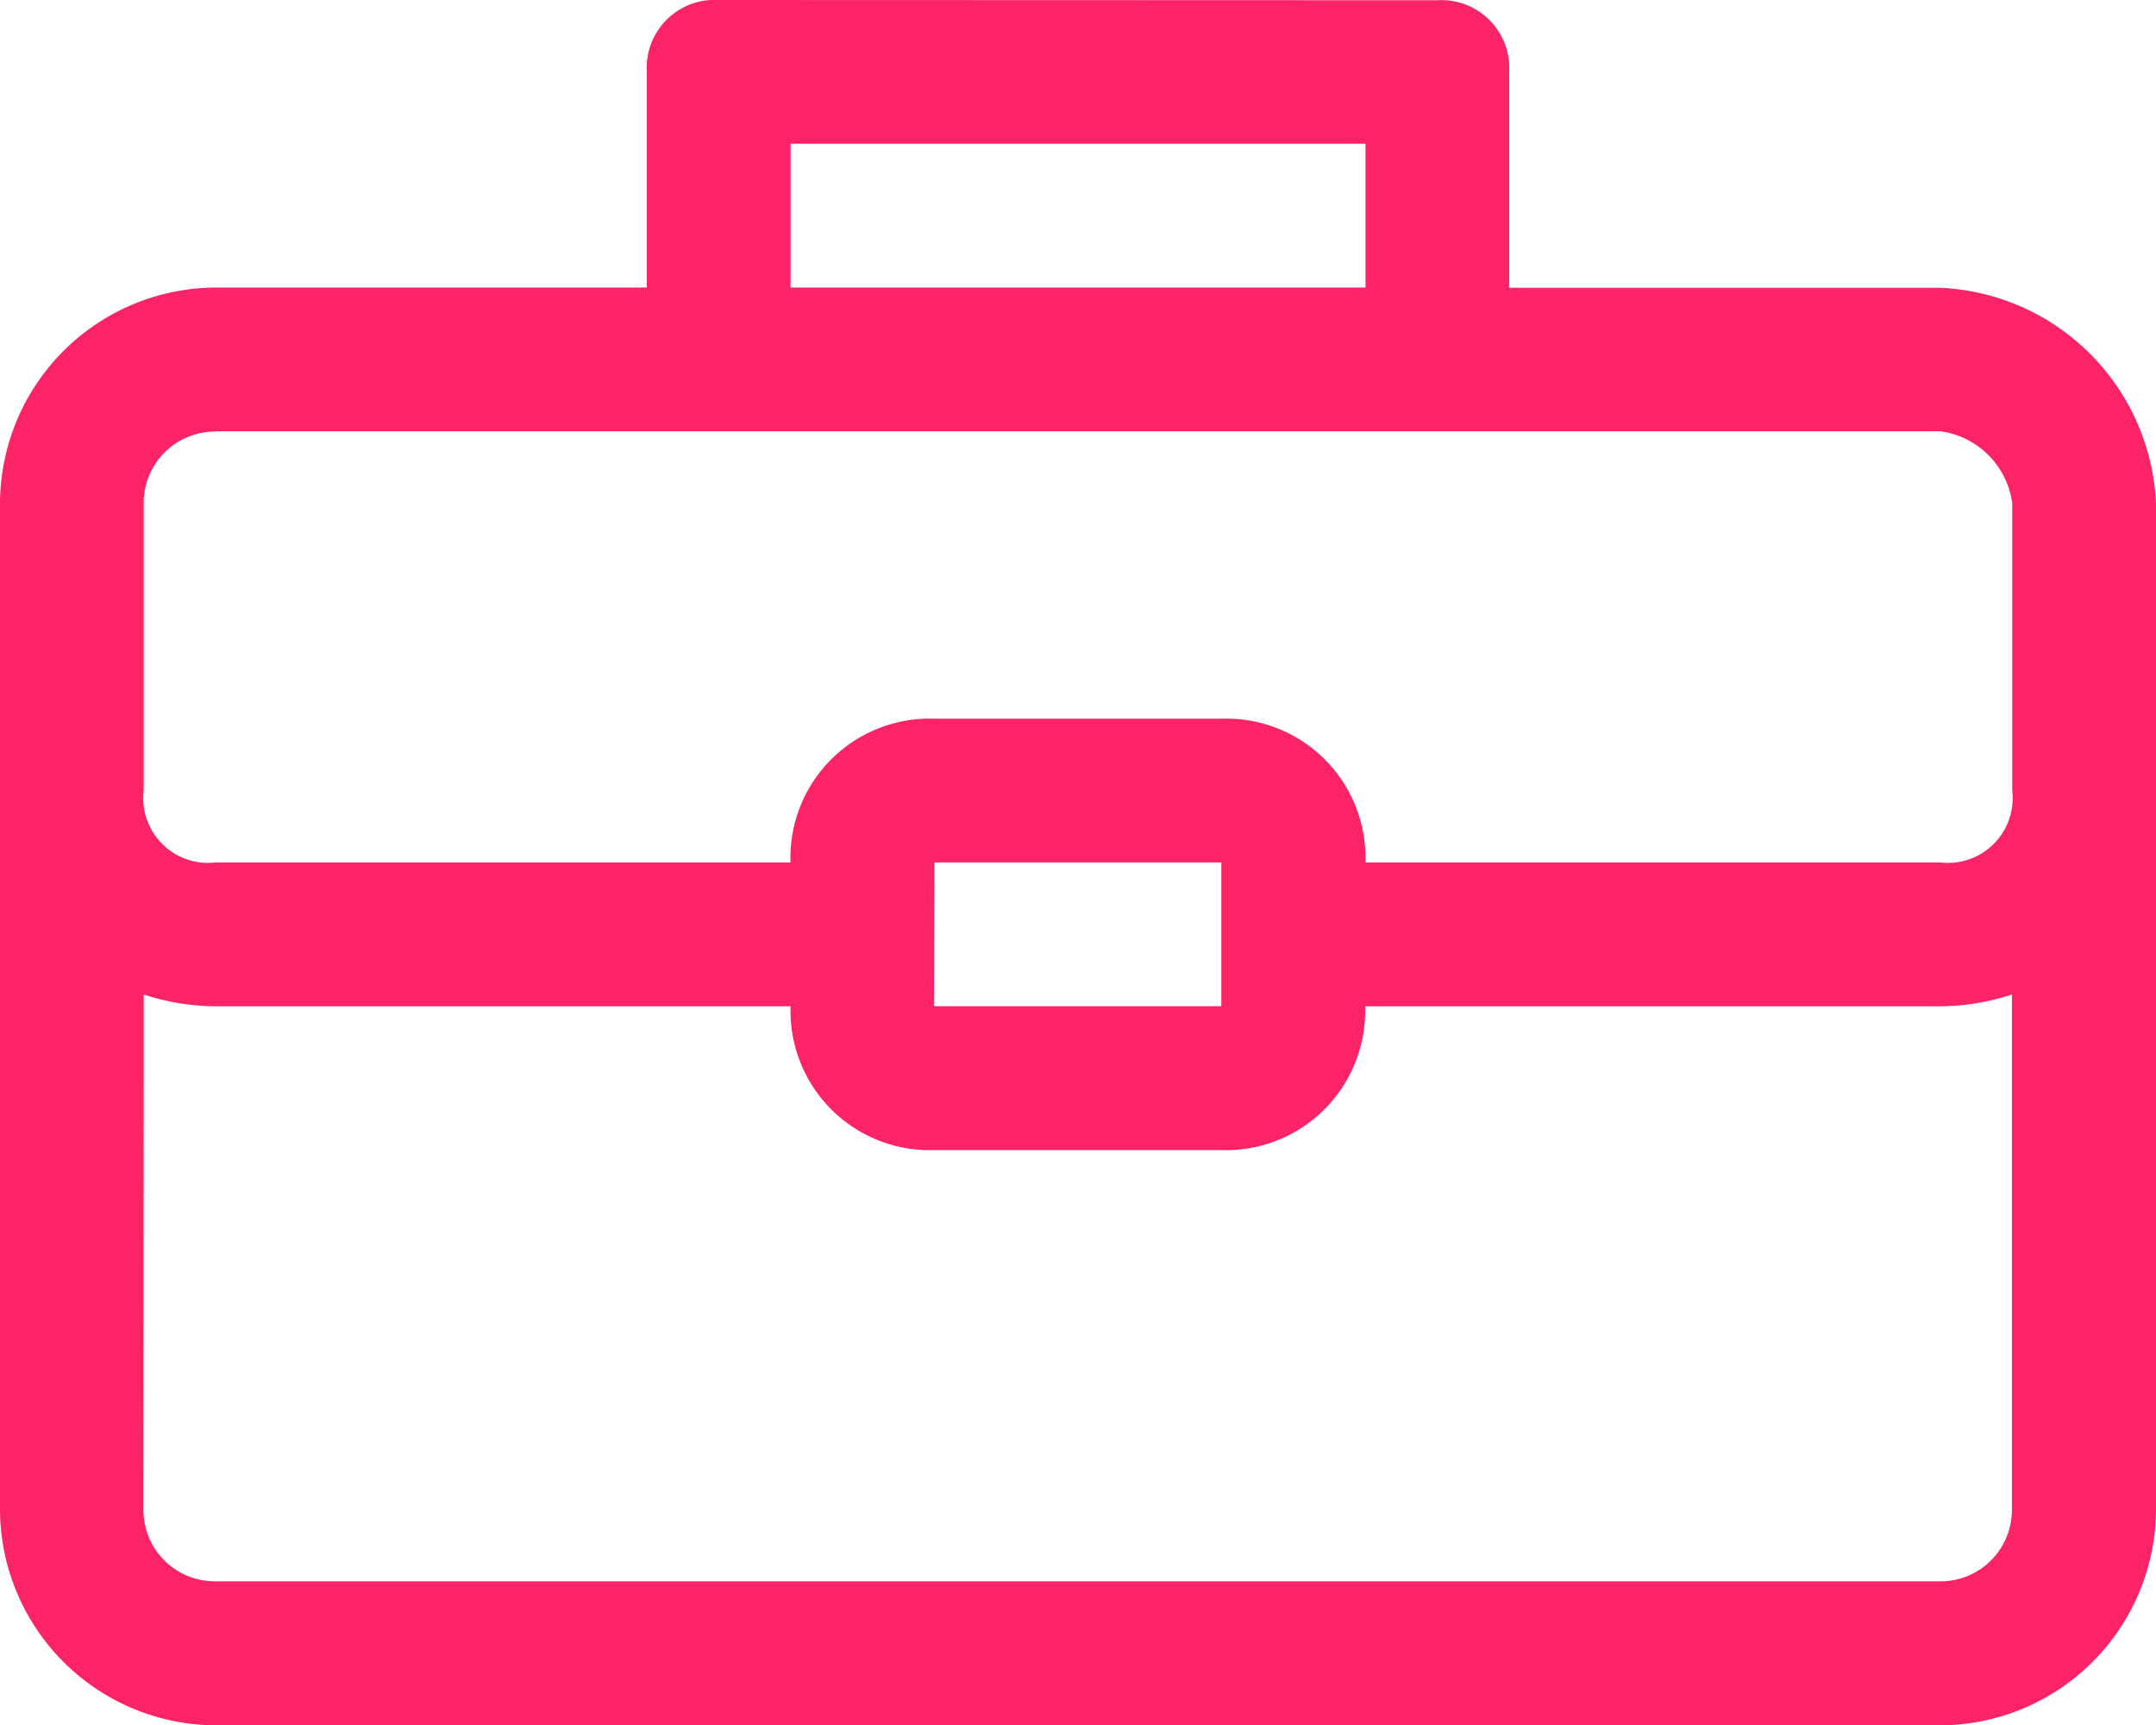 <svg xmlns="http://www.w3.org/2000/svg" width="26.126" height="20.901" viewBox="0 0 26.126 20.901">
  <path id="noun-briefcase-968476" d="M208.709,160a.823.823,0,0,0-.871.871v2.613h-5.225A2.625,2.625,0,0,0,200,166.1v12.192a2.625,2.625,0,0,0,2.613,2.613h20.9a2.625,2.625,0,0,0,2.613-2.613V166.1a2.739,2.739,0,0,0-2.613-2.613h-5.225v-2.613a.823.823,0,0,0-.871-.871Zm.871,1.742h6.967v1.742H209.58Zm-6.967,3.483h20.9a1.02,1.02,0,0,1,.871.871v3.483a.785.785,0,0,1-.871.871h-6.967a1.687,1.687,0,0,0-1.742-1.742h-3.483a1.687,1.687,0,0,0-1.742,1.742h-6.967a.785.785,0,0,1-.871-.871V166.1a.865.865,0,0,1,.871-.871Zm8.709,5.225H214.8v1.742h-3.483Zm-9.58,1.6a2.861,2.861,0,0,0,.871.143h6.967a1.687,1.687,0,0,0,1.742,1.742H214.8a1.687,1.687,0,0,0,1.742-1.742h6.967a2.861,2.861,0,0,0,.871-.143v6.239a.865.865,0,0,1-.871.871h-20.9a.865.865,0,0,1-.871-.871Z" transform="translate(-200 -160)" fill="#fc2366"/>
</svg>
